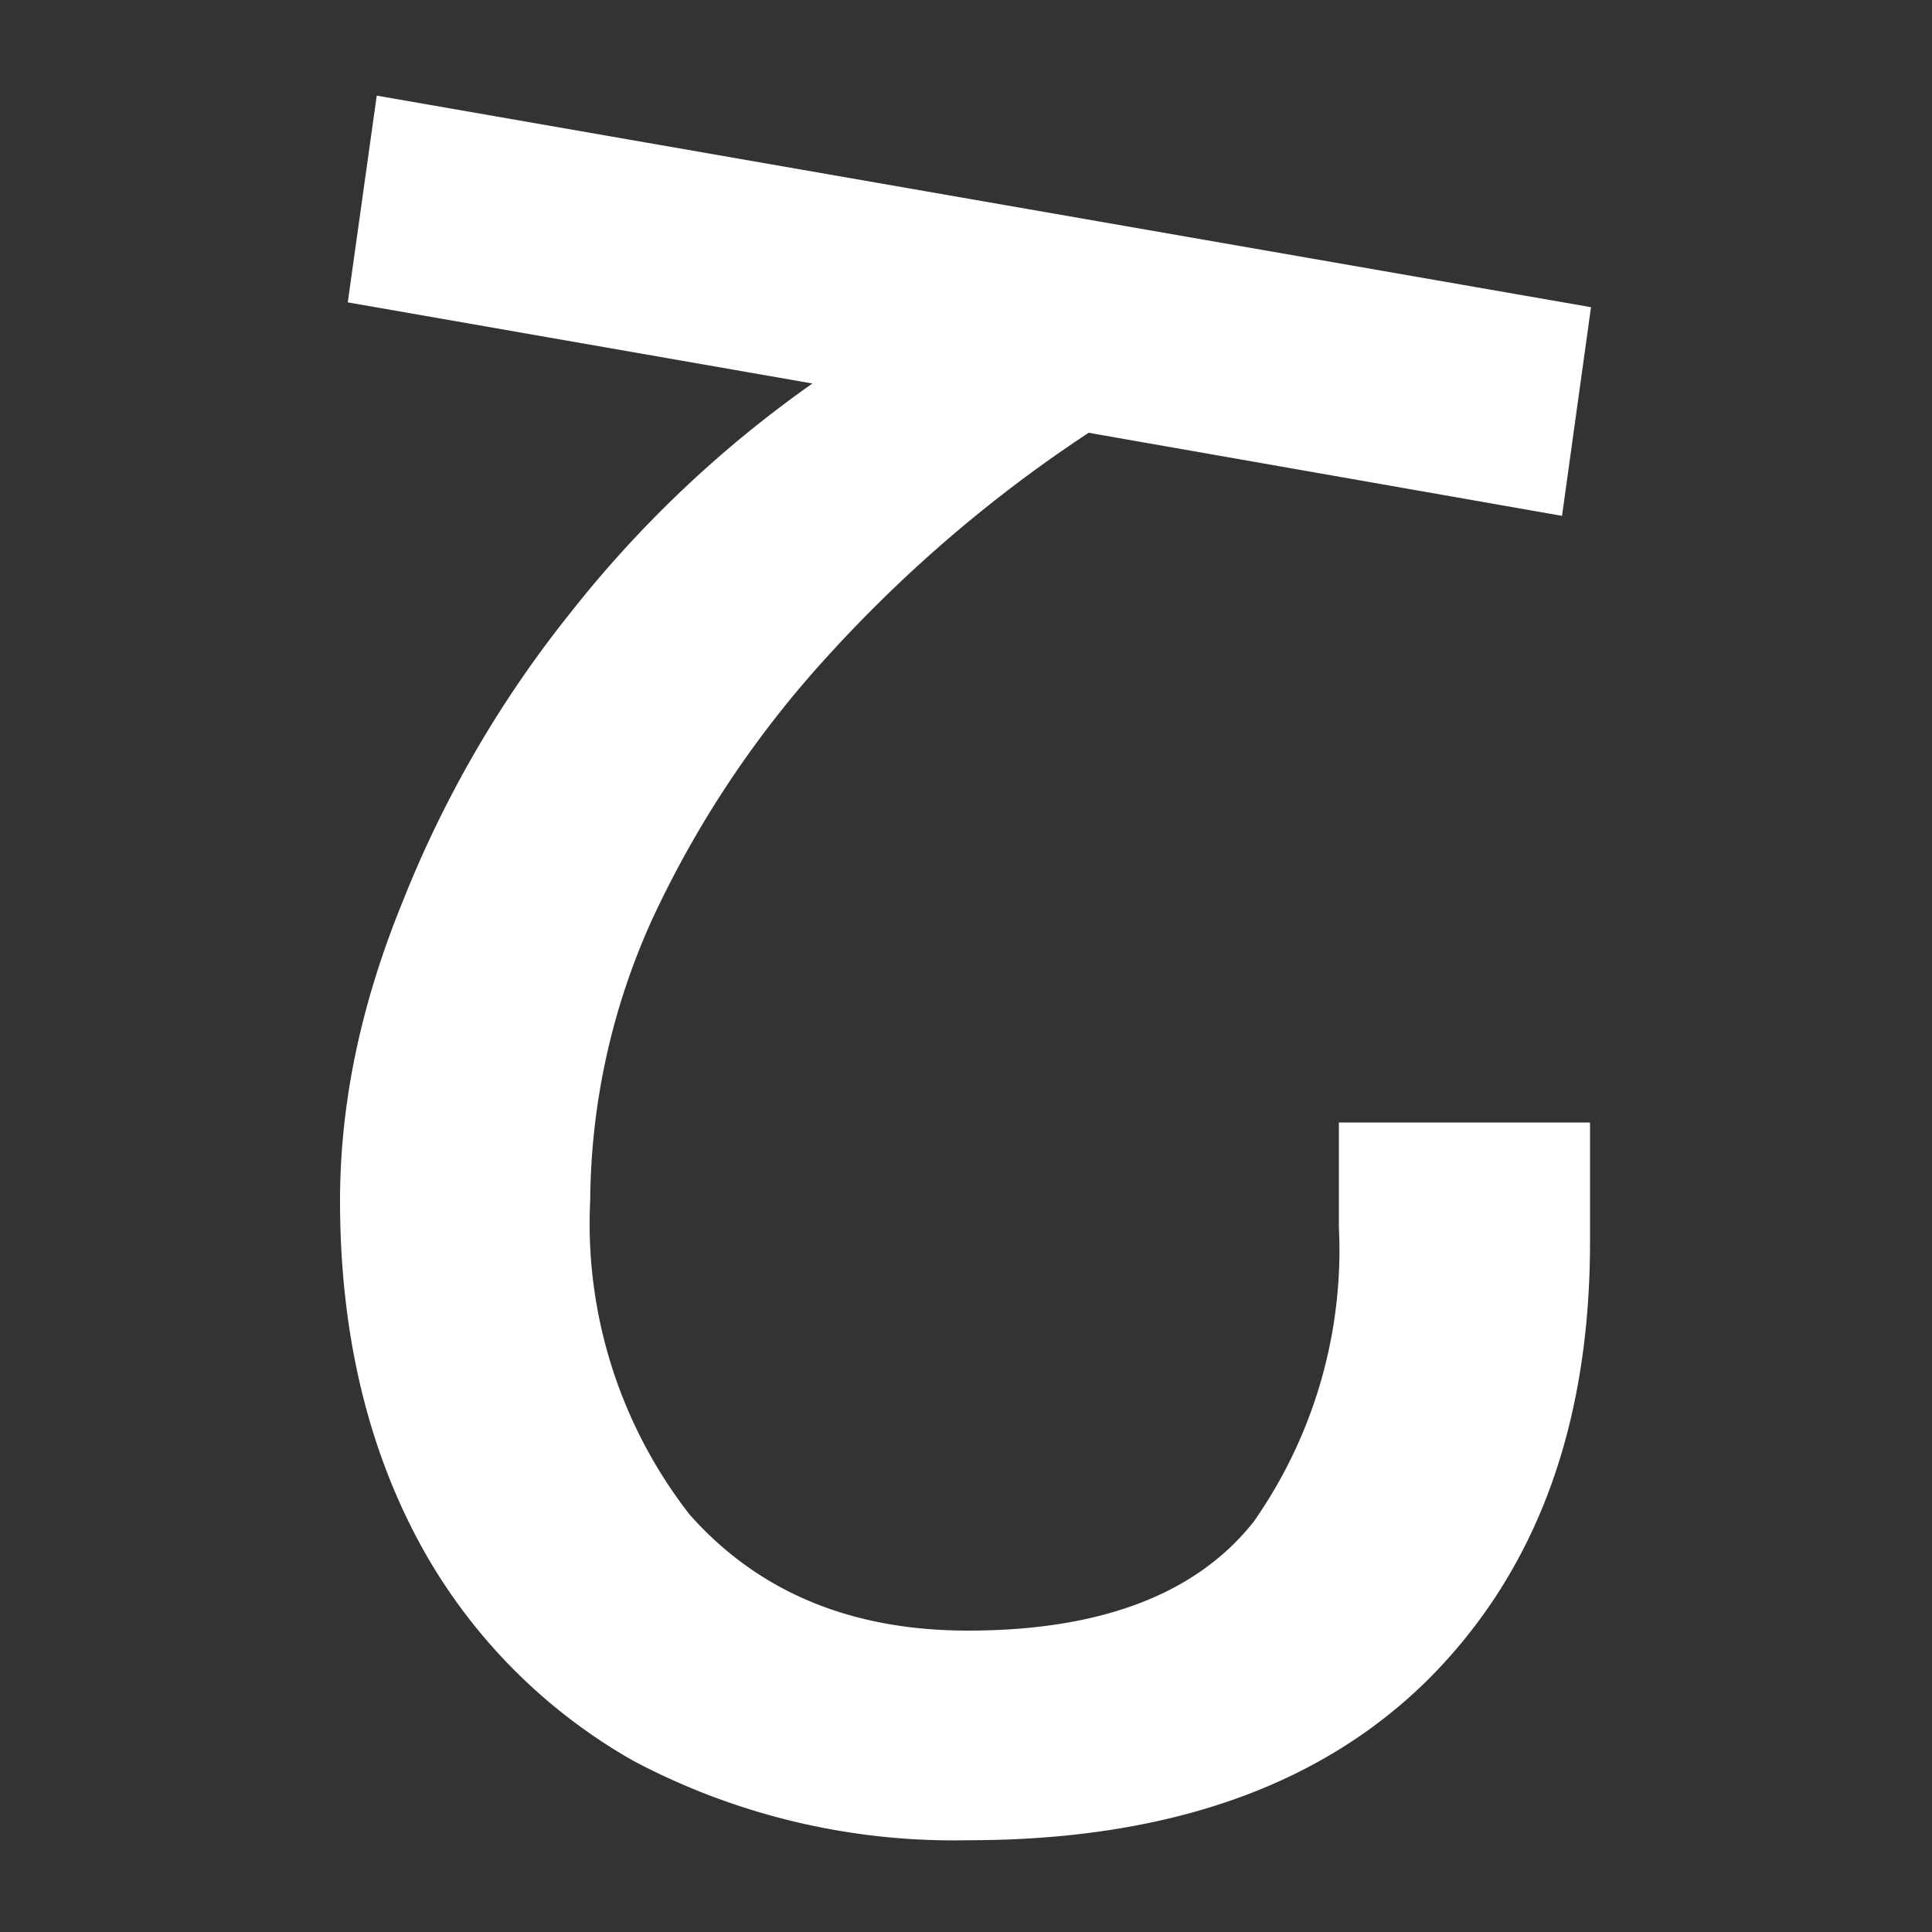 <?xml version="1.0" encoding="UTF-8"?><svg xmlns="http://www.w3.org/2000/svg" width="20" height="20" viewBox="0 0 20 20"><rect x="0" y="0" width="20" height="20" fill="#333333" stroke="none"/><g fill="#fff"><title>italic</title><path d="M3.9.99l12.57 2.19-.3 2.16-4.9-.86a14.19 14.19 0 00-2.7 2.31 10.72 10.72 0 00-1.82 2.73 7.14 7.14 0 00-.64 2.9 4.9 4.9 0 001.03 3.26c.71.8 1.67 1.2 2.88 1.2 1.38 0 2.37-.38 2.96-1.13a4.9 4.9 0 00.88-3.05v-1.08h2.6v1.23c0 1.9-.55 3.4-1.66 4.52-1.12 1.12-2.71 1.68-4.78 1.68a7.08 7.08 0 01-3.46-.82 5.73 5.73 0 01-2.24-2.3c-.53-1-.8-2.17-.8-3.5 0-1.02.22-2.05.65-3.1A11.62 11.62 0 015.9 6.35a11.9 11.9 0 012.51-2.38L3.6 3.13 3.9.99z"/></g></svg>